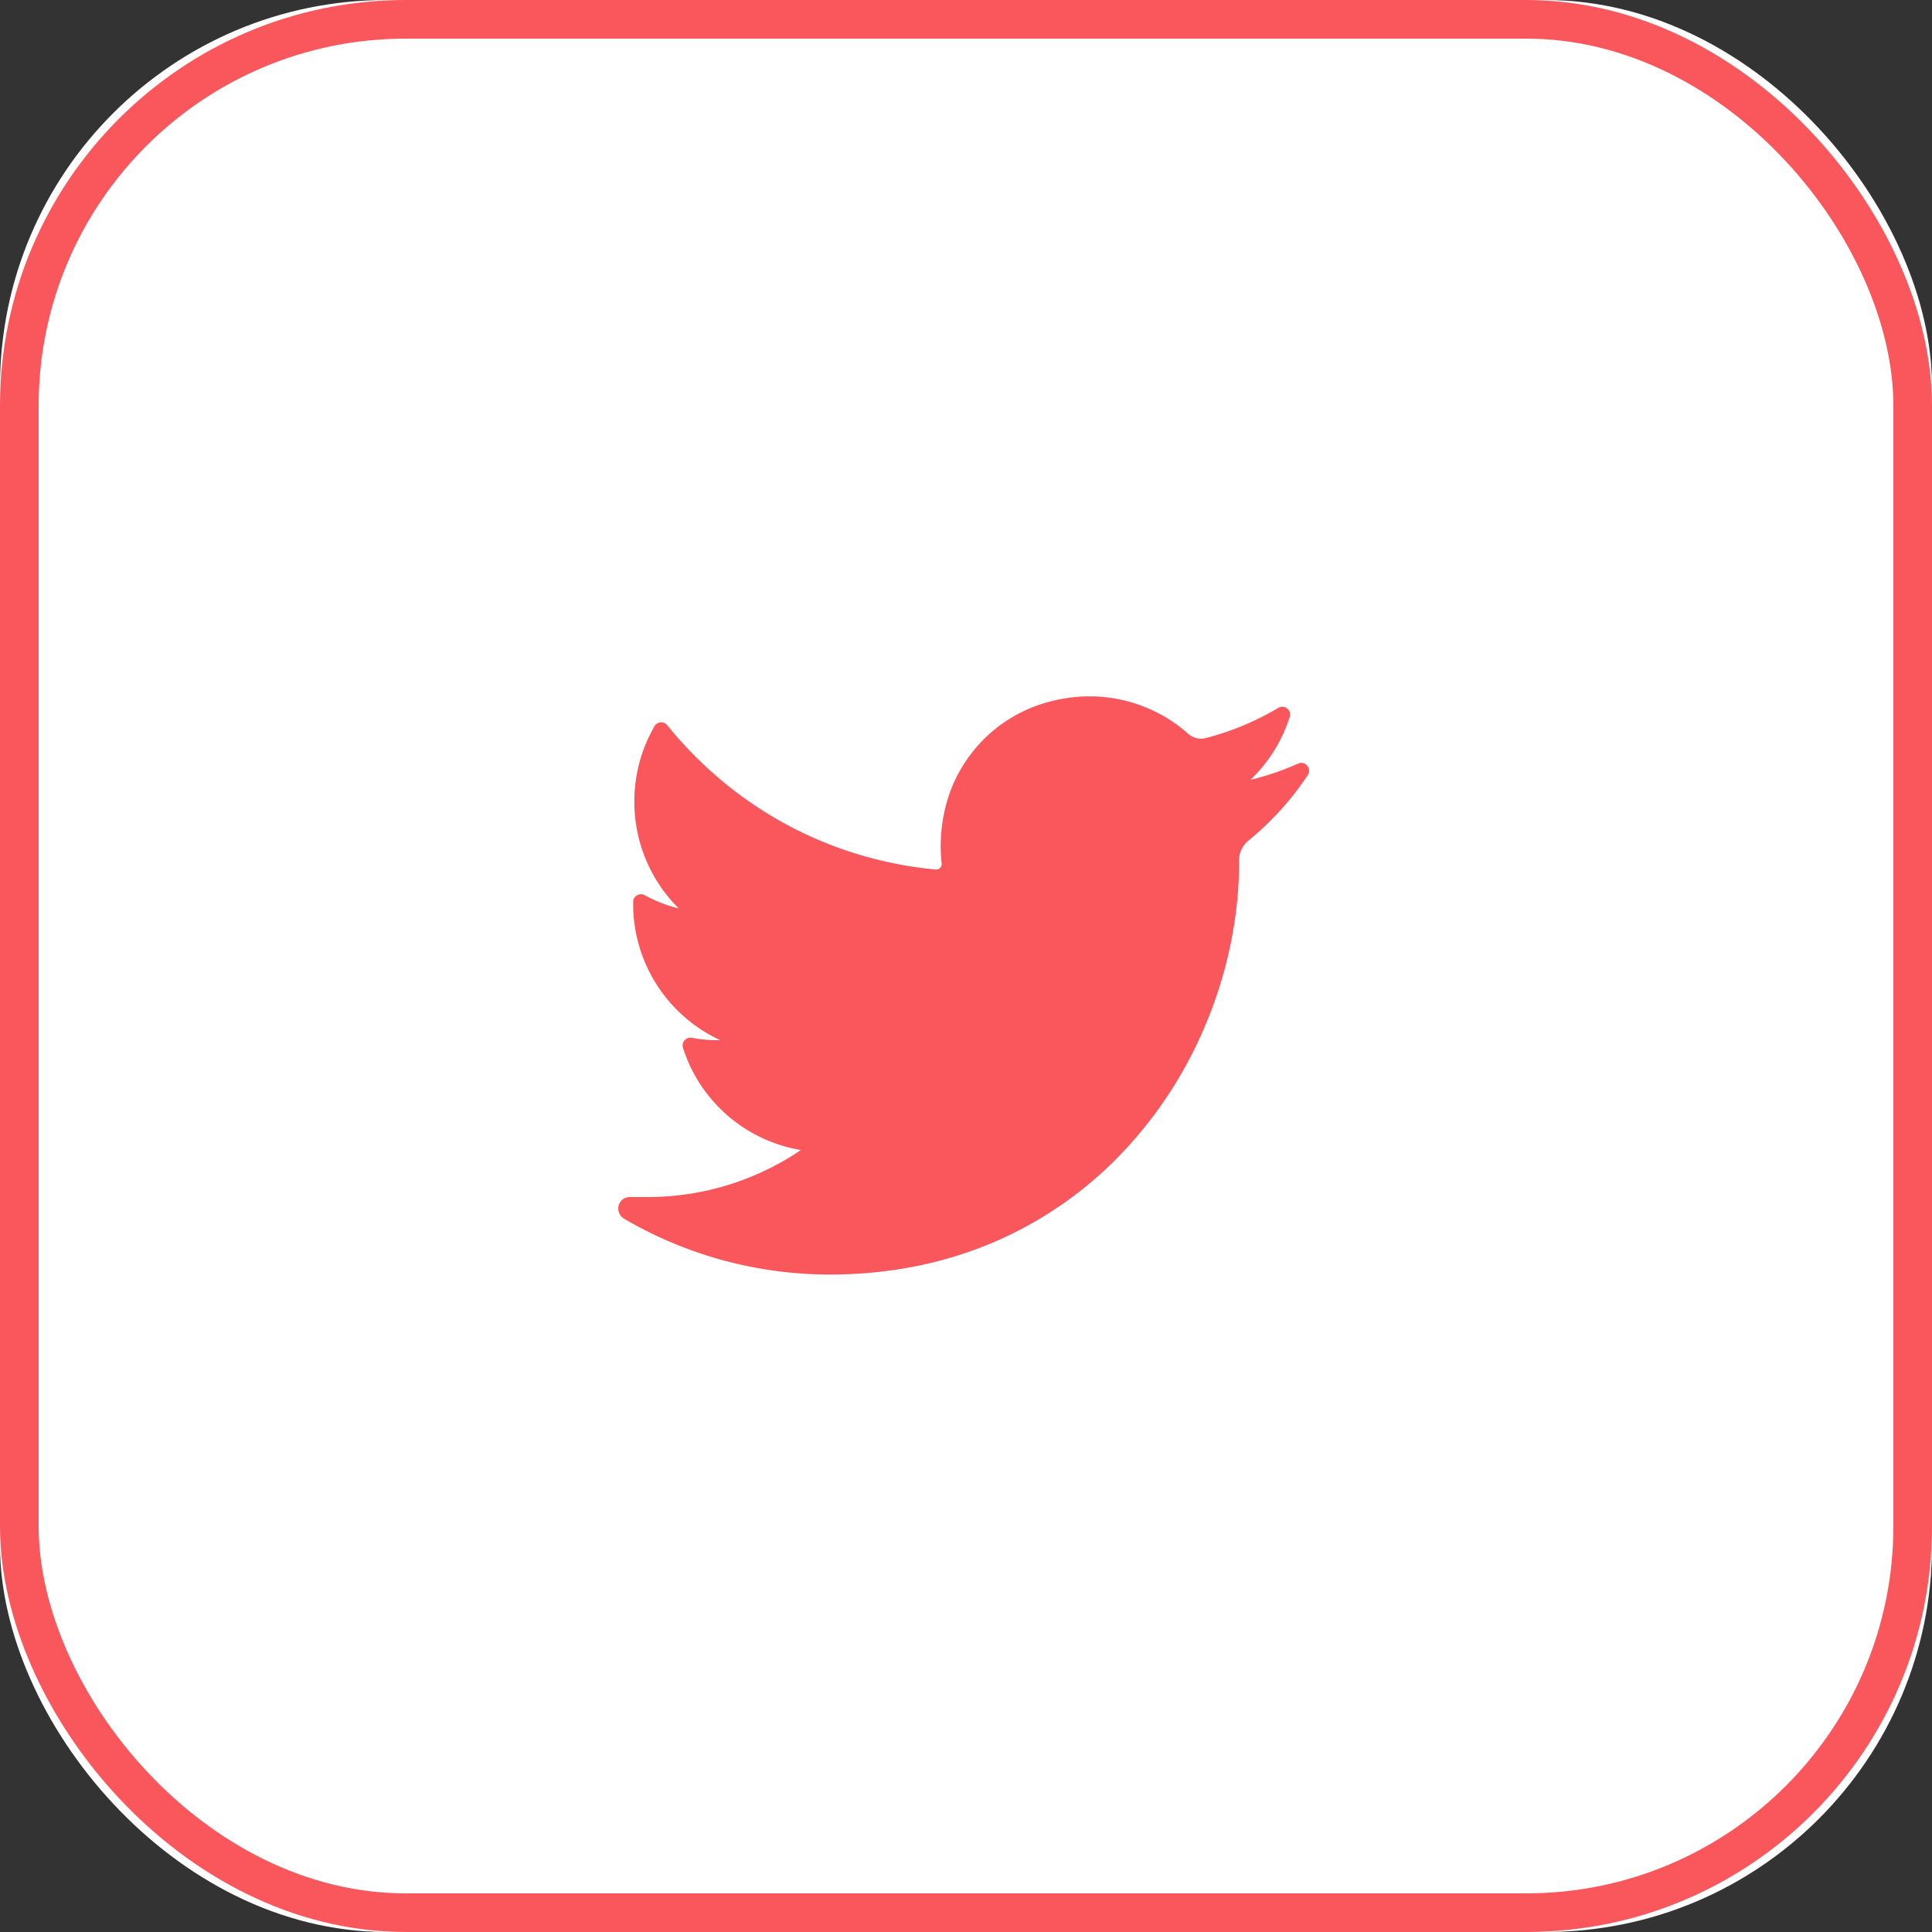 <svg xmlns="http://www.w3.org/2000/svg" xmlns:xlink="http://www.w3.org/1999/xlink" width="50" height="50" viewBox="0 0 50 50">
    <rect x="0" y="0" width="50" height="50" fill="#333333" stroke="none"/>
    <defs>
        <rect id="a" width="50" height="50" rx="10"/>
    </defs>
    <g fill="none" fill-rule="evenodd">
        <g>
            <use fill="#FFF" xlink:href="#a"/>
            <rect width="49" height="49" x=".5" y=".5" stroke="#FA575D" rx="10"/>
        </g>
        <path fill="#FA575D" fill-rule="nonzero" d="M33.595 19.762a7.05 7.05 0 0 1-1.232.419 3.87 3.87 0 0 0 1.014-1.626.202.202 0 0 0-.295-.236 7.09 7.09 0 0 1-1.884.783.498.498 0 0 1-.448-.112 3.841 3.841 0 0 0-2.55-.968c-.408 0-.818.063-1.222.19a3.748 3.748 0 0 0-2.517 2.706c-.113.48-.144.96-.091 1.428a.143.143 0 0 1-.155.157c-2.736-.256-5.203-1.582-6.947-3.734a.2.2 0 0 0-.33.026 3.893 3.893 0 0 0-.522 1.95c0 1.051.42 2.042 1.149 2.764a3.442 3.442 0 0 1-.88-.342.202.202 0 0 0-.299.175 3.885 3.885 0 0 0 2.252 3.577 3.43 3.43 0 0 1-.732-.061.202.202 0 0 0-.23.26 3.87 3.87 0 0 0 3.052 2.645 7.082 7.082 0 0 1-3.984 1.217h-.446a.296.296 0 0 0-.289.224.308.308 0 0 0 .147.339 10.53 10.53 0 0 0 5.316 1.442c1.634 0 3.163-.326 4.543-.97a10.038 10.038 0 0 0 3.324-2.506c.876-1 1.56-2.153 2.036-3.43.452-1.216.692-2.514.692-3.753v-.06c0-.198.089-.386.245-.513a7.649 7.649 0 0 0 1.533-1.693c.112-.169-.065-.38-.25-.298z"/>
    </g>
</svg>
